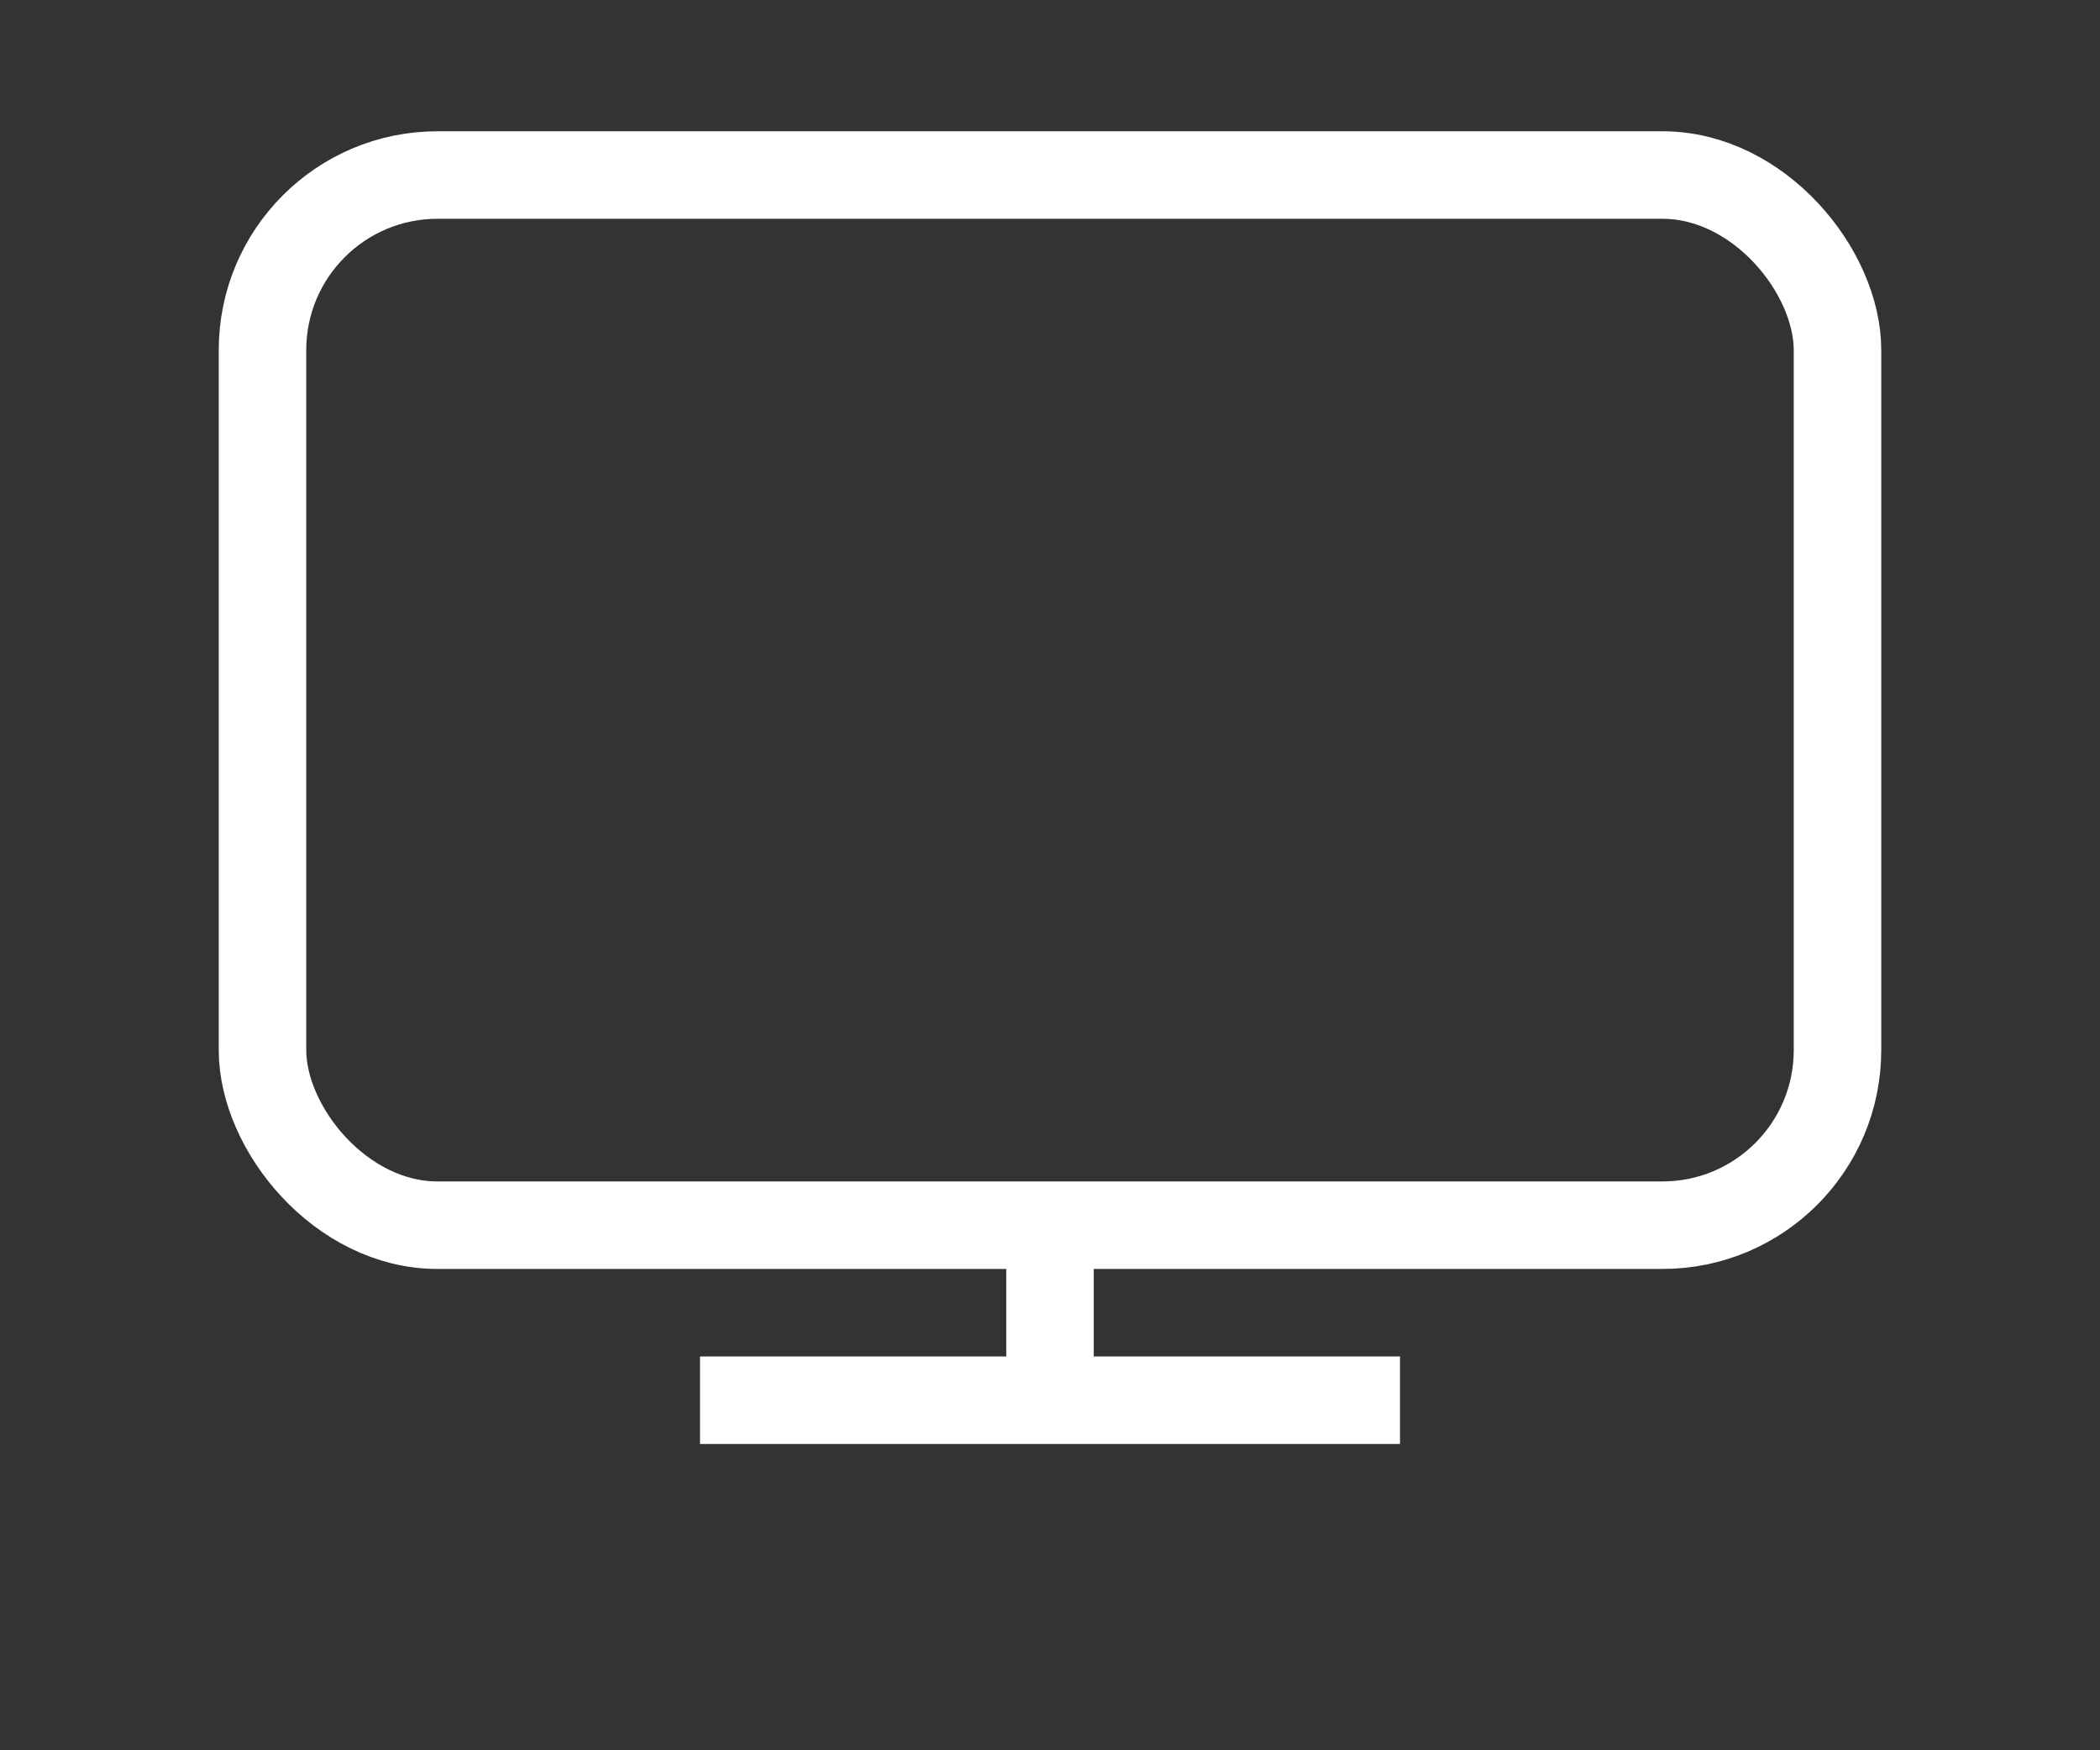<svg
  xmlns="http://www.w3.org/2000/svg"
  viewBox="0 0 24 20"
  fill="none"
  stroke="white"
  strokeWidth="2"
  strokeLinecap="round"
  strokeLinejoin="round"
>
  <rect x="0" y="0" width="24" height="20" fill="#333333" stroke="none"/>
  <rect x="3" y="2" width="18" height="12" rx="2" ry="2"></rect>
  <line x1="8" y1="16" x2="16" y2="16"></line>
  <line x1="12" y1="14" x2="12" y2="16"></line>
</svg>
